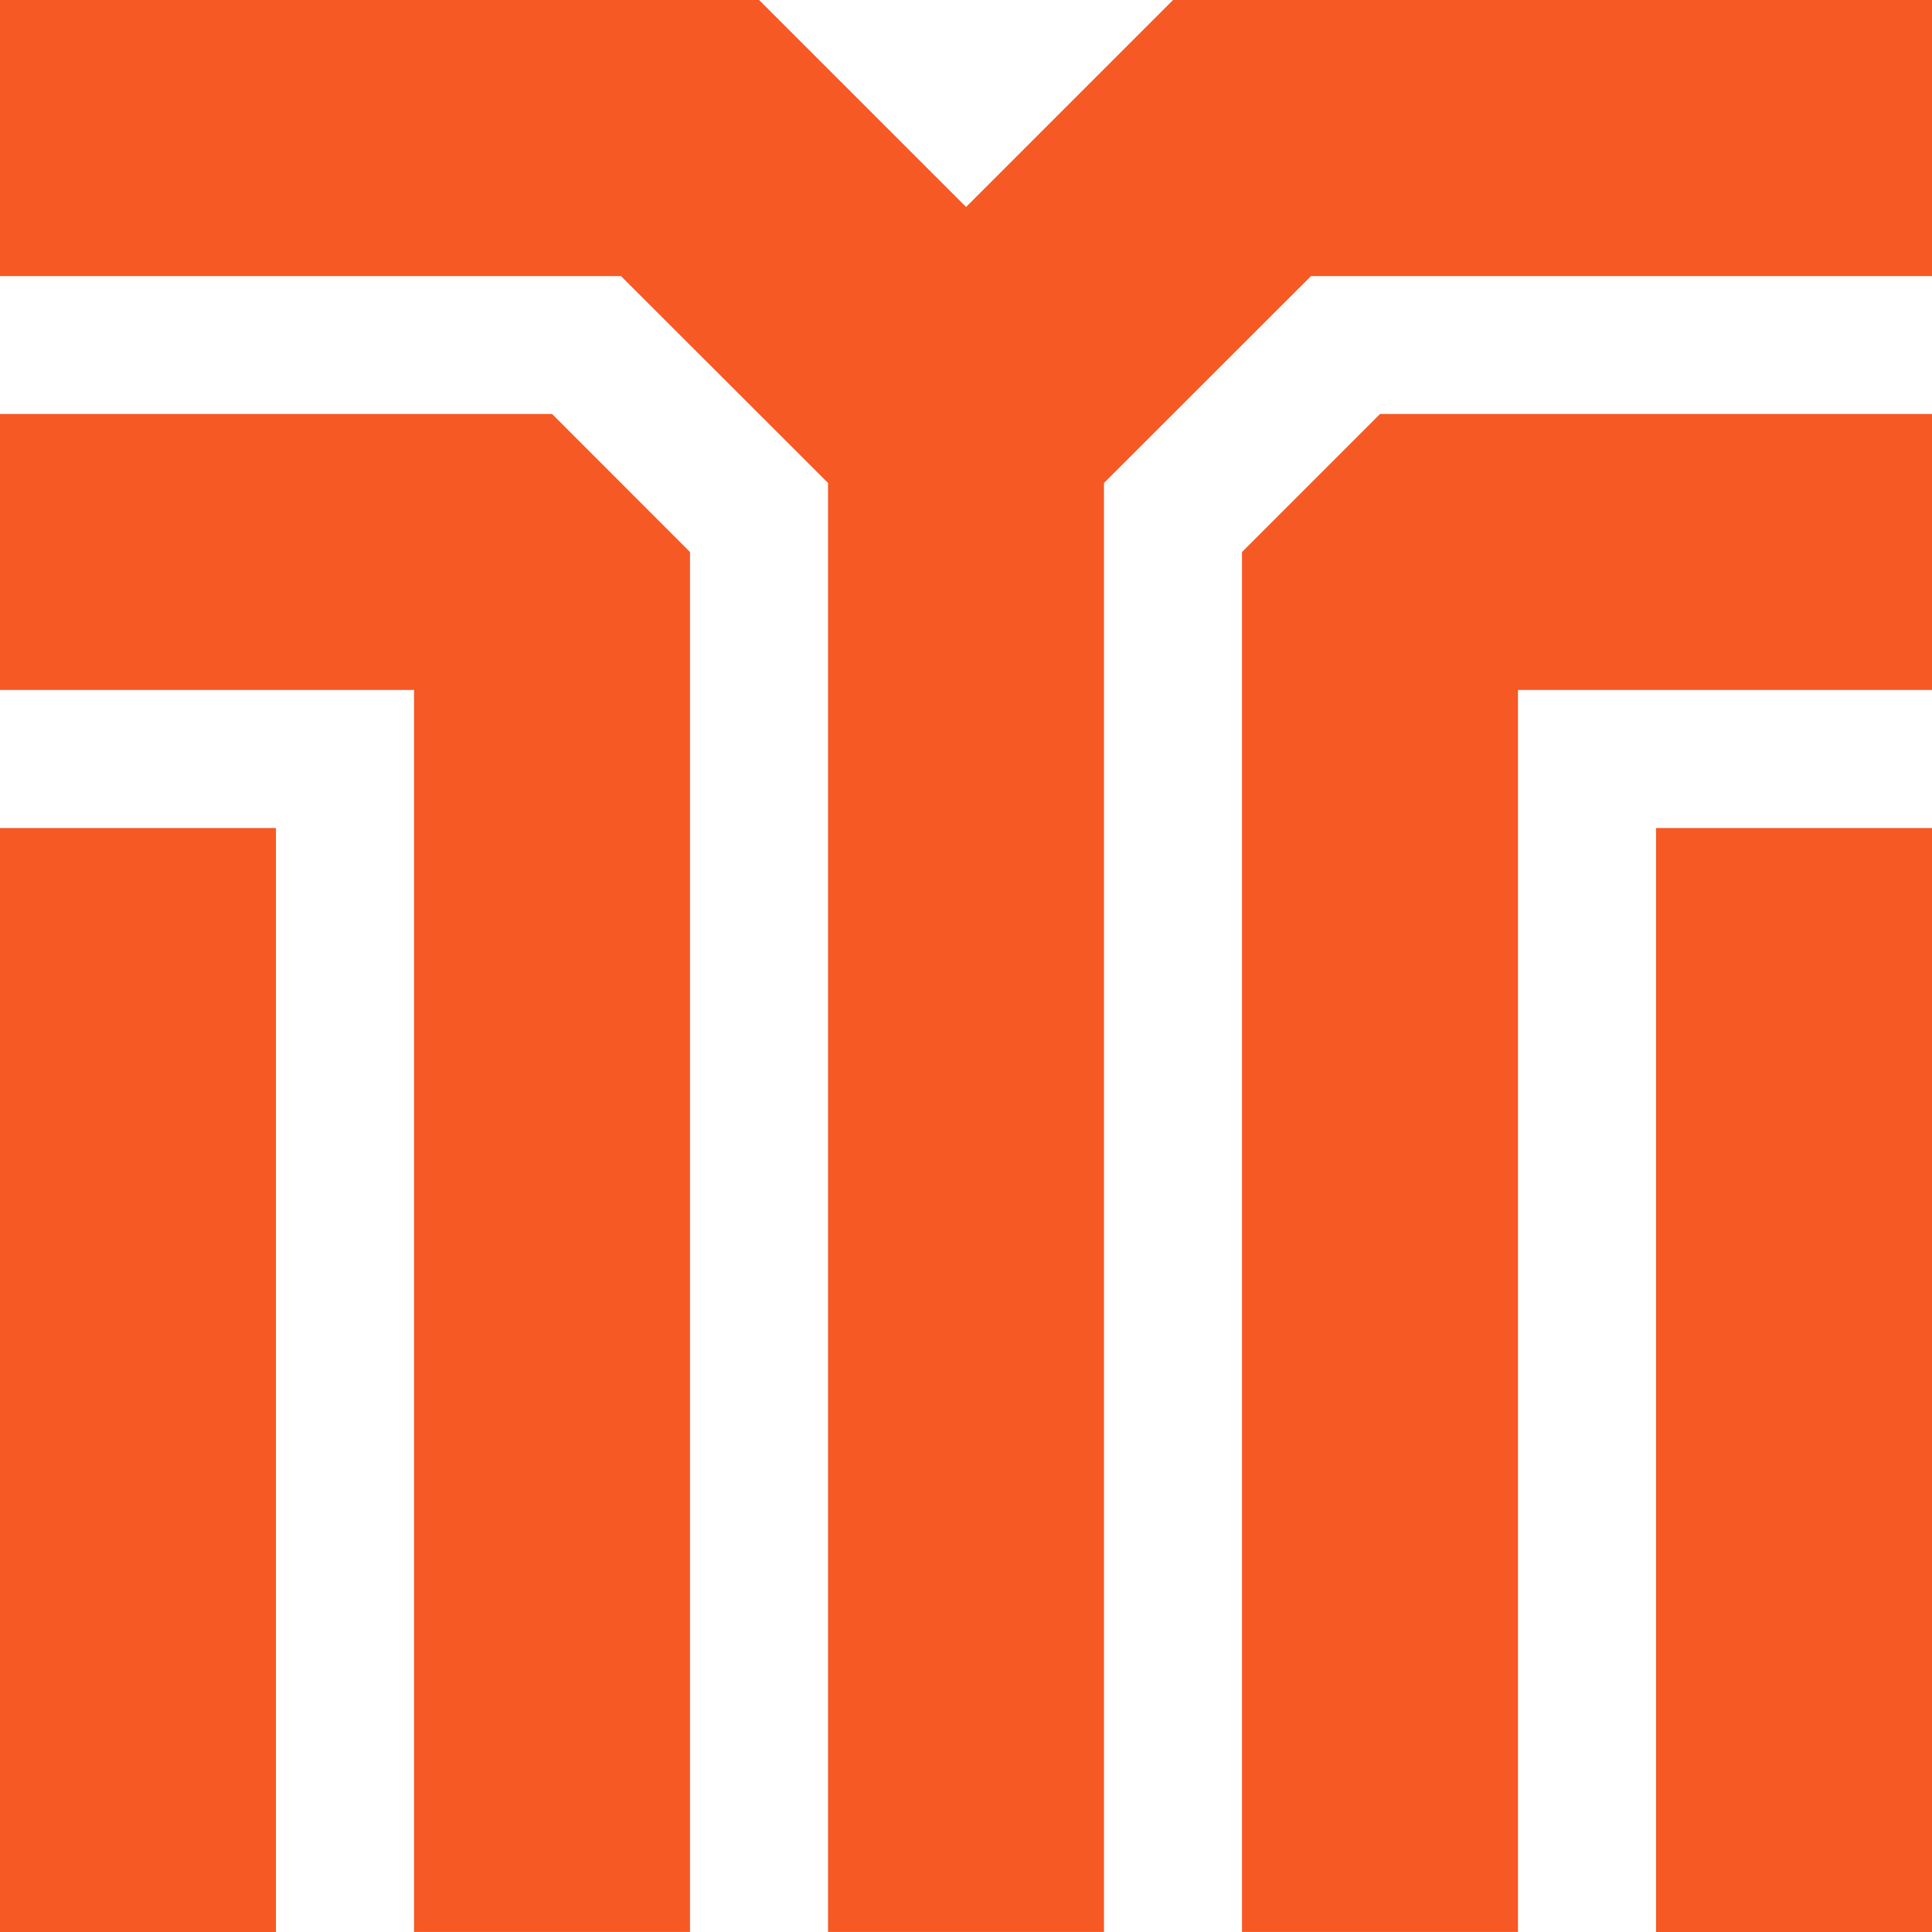 <svg width="44" height="44" viewBox="0 0 44 44" fill="none" xmlns="http://www.w3.org/2000/svg">
<g clip-path="url(#clip0_1324_1328)">
<path d="M44 6.288H29.857L25.142 10.999V43.999H18.858V10.999L14.143 6.288H0V0H17.287L22.002 4.714L26.716 0H44V6.288Z" fill="#F75924"/>
<path d="M44 15.713H34.571V43.999H28.286V12.572L31.43 9.428H44V15.713Z" fill="#F75924"/>
<path d="M0 15.713H9.429V43.999H15.714V12.572L12.573 9.428H0V15.713Z" fill="#F75924"/>
<path d="M44 18.858H37.715V44H44V18.858Z" fill="#F75924"/>
<path d="M6.285 18.858H0V44H6.285V18.858Z" fill="#F75924"/>
</g>
<defs>
<clipPath id="clip0_1324_1328">
<rect width="44" height="44" fill="none"/>
</clipPath>
</defs>
</svg>
